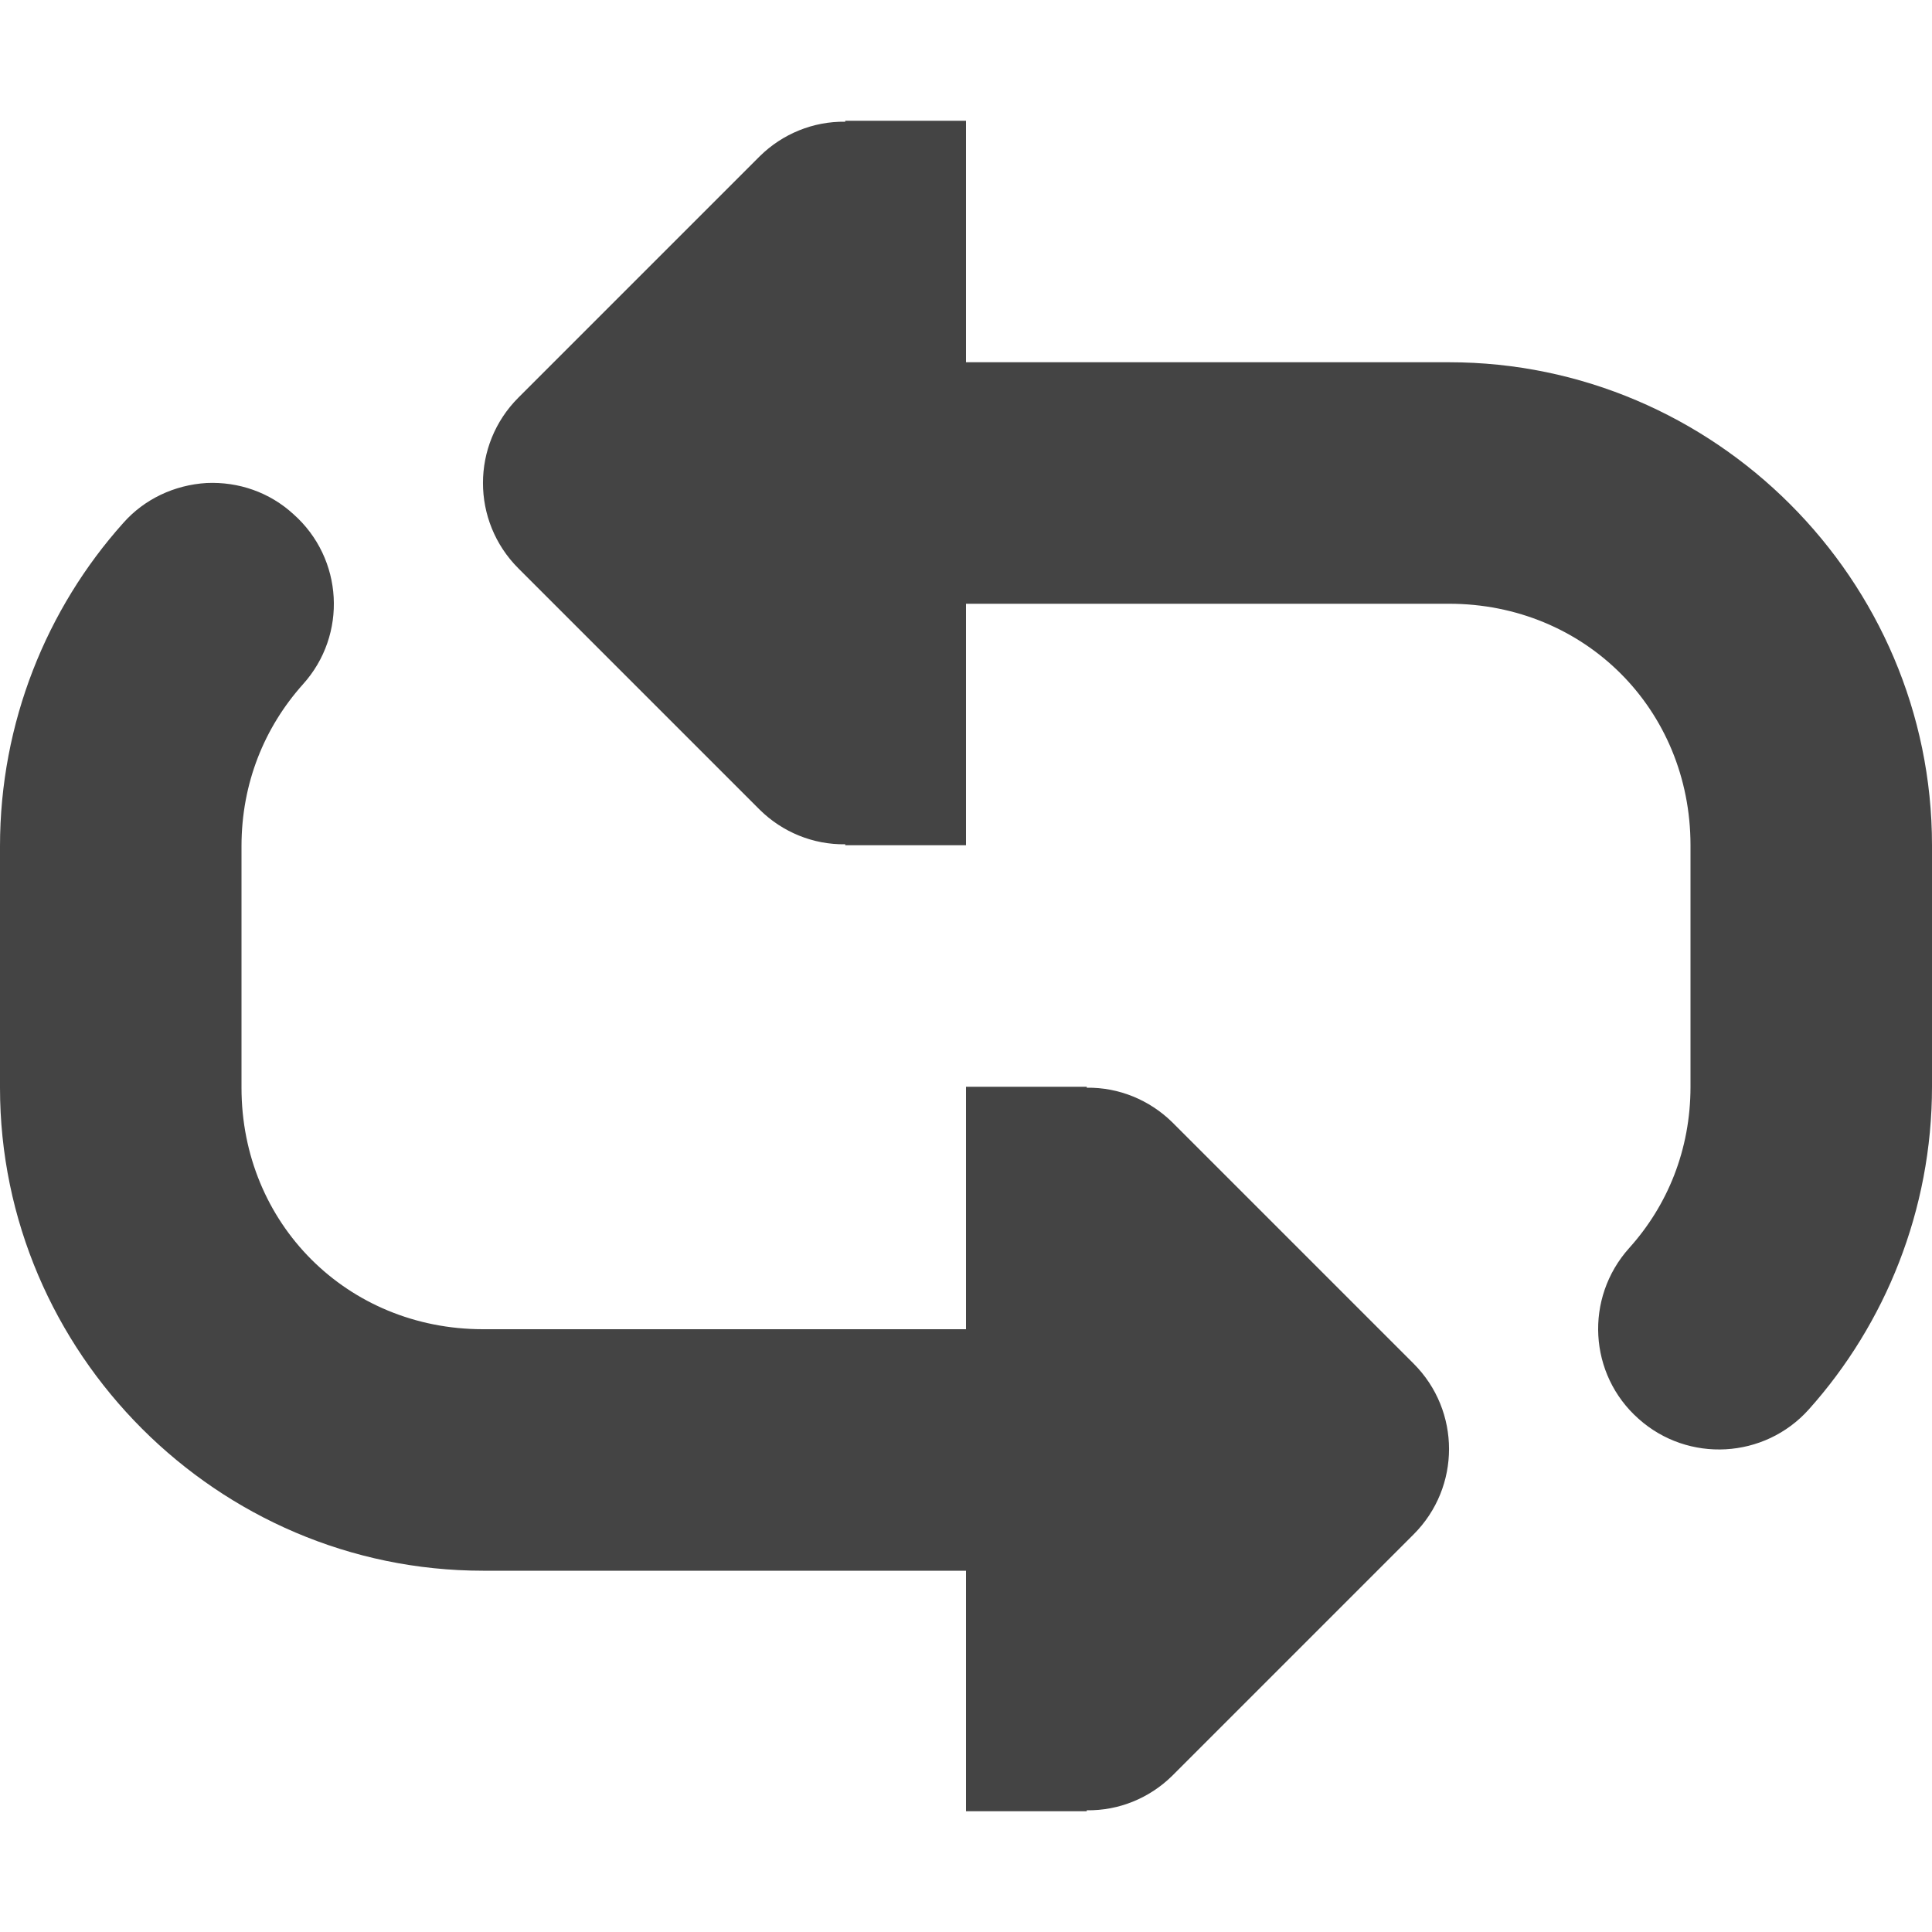 <?xml version="1.0" encoding="UTF-8" standalone="no"?>
<svg
   height="16px"
   viewBox="0 0 16 16"
   width="16px"
   version="1.1"
   id="svg4"
   sodipodi:docname="media-playlist-repeat-rtl-symbolic.svg"
   inkscape:version="1.2.1 (9c6d41e410, 2022-07-14)"
   xmlns:inkscape="http://www.inkscape.org/namespaces/inkscape"
   xmlns:sodipodi="http://sodipodi.sourceforge.net/DTD/sodipodi-0.dtd"
   xmlns="http://www.w3.org/2000/svg"
   xmlns:svg="http://www.w3.org/2000/svg">
  <defs
     id="defs8" />
  <sodipodi:namedview
     id="namedview6"
     pagecolor="#ffffff"
     bordercolor="#000000"
     borderopacity="0.25"
     inkscape:showpageshadow="2"
     inkscape:pageopacity="0.0"
     inkscape:pagecheckerboard="0"
     inkscape:deskcolor="#d1d1d1"
     showgrid="false"
     inkscape:zoom="64.1875"
     inkscape:cx="7.9922103"
     inkscape:cy="8.0467381"
     inkscape:current-layer="svg4" />
  <path
     d="m 8,1 v 2 h 4 c 2.199,0 4,1.801 4,4 v 2 c 0,1.02 -0.387,1.965 -1.02,2.672 -0.367,0.41 -1,0.445 -1.41,0.078 -0.414,-0.367 -0.449,-1 -0.078,-1.414 C 13.809,9.984 14,9.523 14,9 V 7 C 14,5.875 13.125,5 12,5 H 8 V 7 H 7 V 6.992 C 6.734,6.996 6.48,6.891 6.293,6.707 l -2,-2 c -0.391,-0.391 -0.391,-1.023 0,-1.414 l 2,-2 C 6.48,1.109 6.734,1.004 7,1.008 V 1 Z M 1.711,4 c 0.266,-0.012 0.523,0.078 0.719,0.258 0.414,0.367 0.449,1 0.078,1.41 C 2.191,6.023 2,6.484 2,7.008 v 2 c 0,1.125 0.875,2 2,2 H 8 V 9 h 1 v 0.008 c 0.266,-0.004 0.52,0.102 0.707,0.285 l 2,2 c 0.391,0.391 0.391,1.023 0,1.414 l -2,2 C 9.52,14.891 9.266,14.996 9,14.992 V 15 H 8 V 13.008 H 4 c -2.199,0 -4,-1.805 -4,-4 v -2 C 0,5.984 0.387,5.039 1.02,4.332 1.195,4.133 1.445,4.016 1.711,4 Z m 0,0"
     fill="#2e3436"
     id="path2"
     style="fill:#444444;fill-opacity:1" />
</svg>

